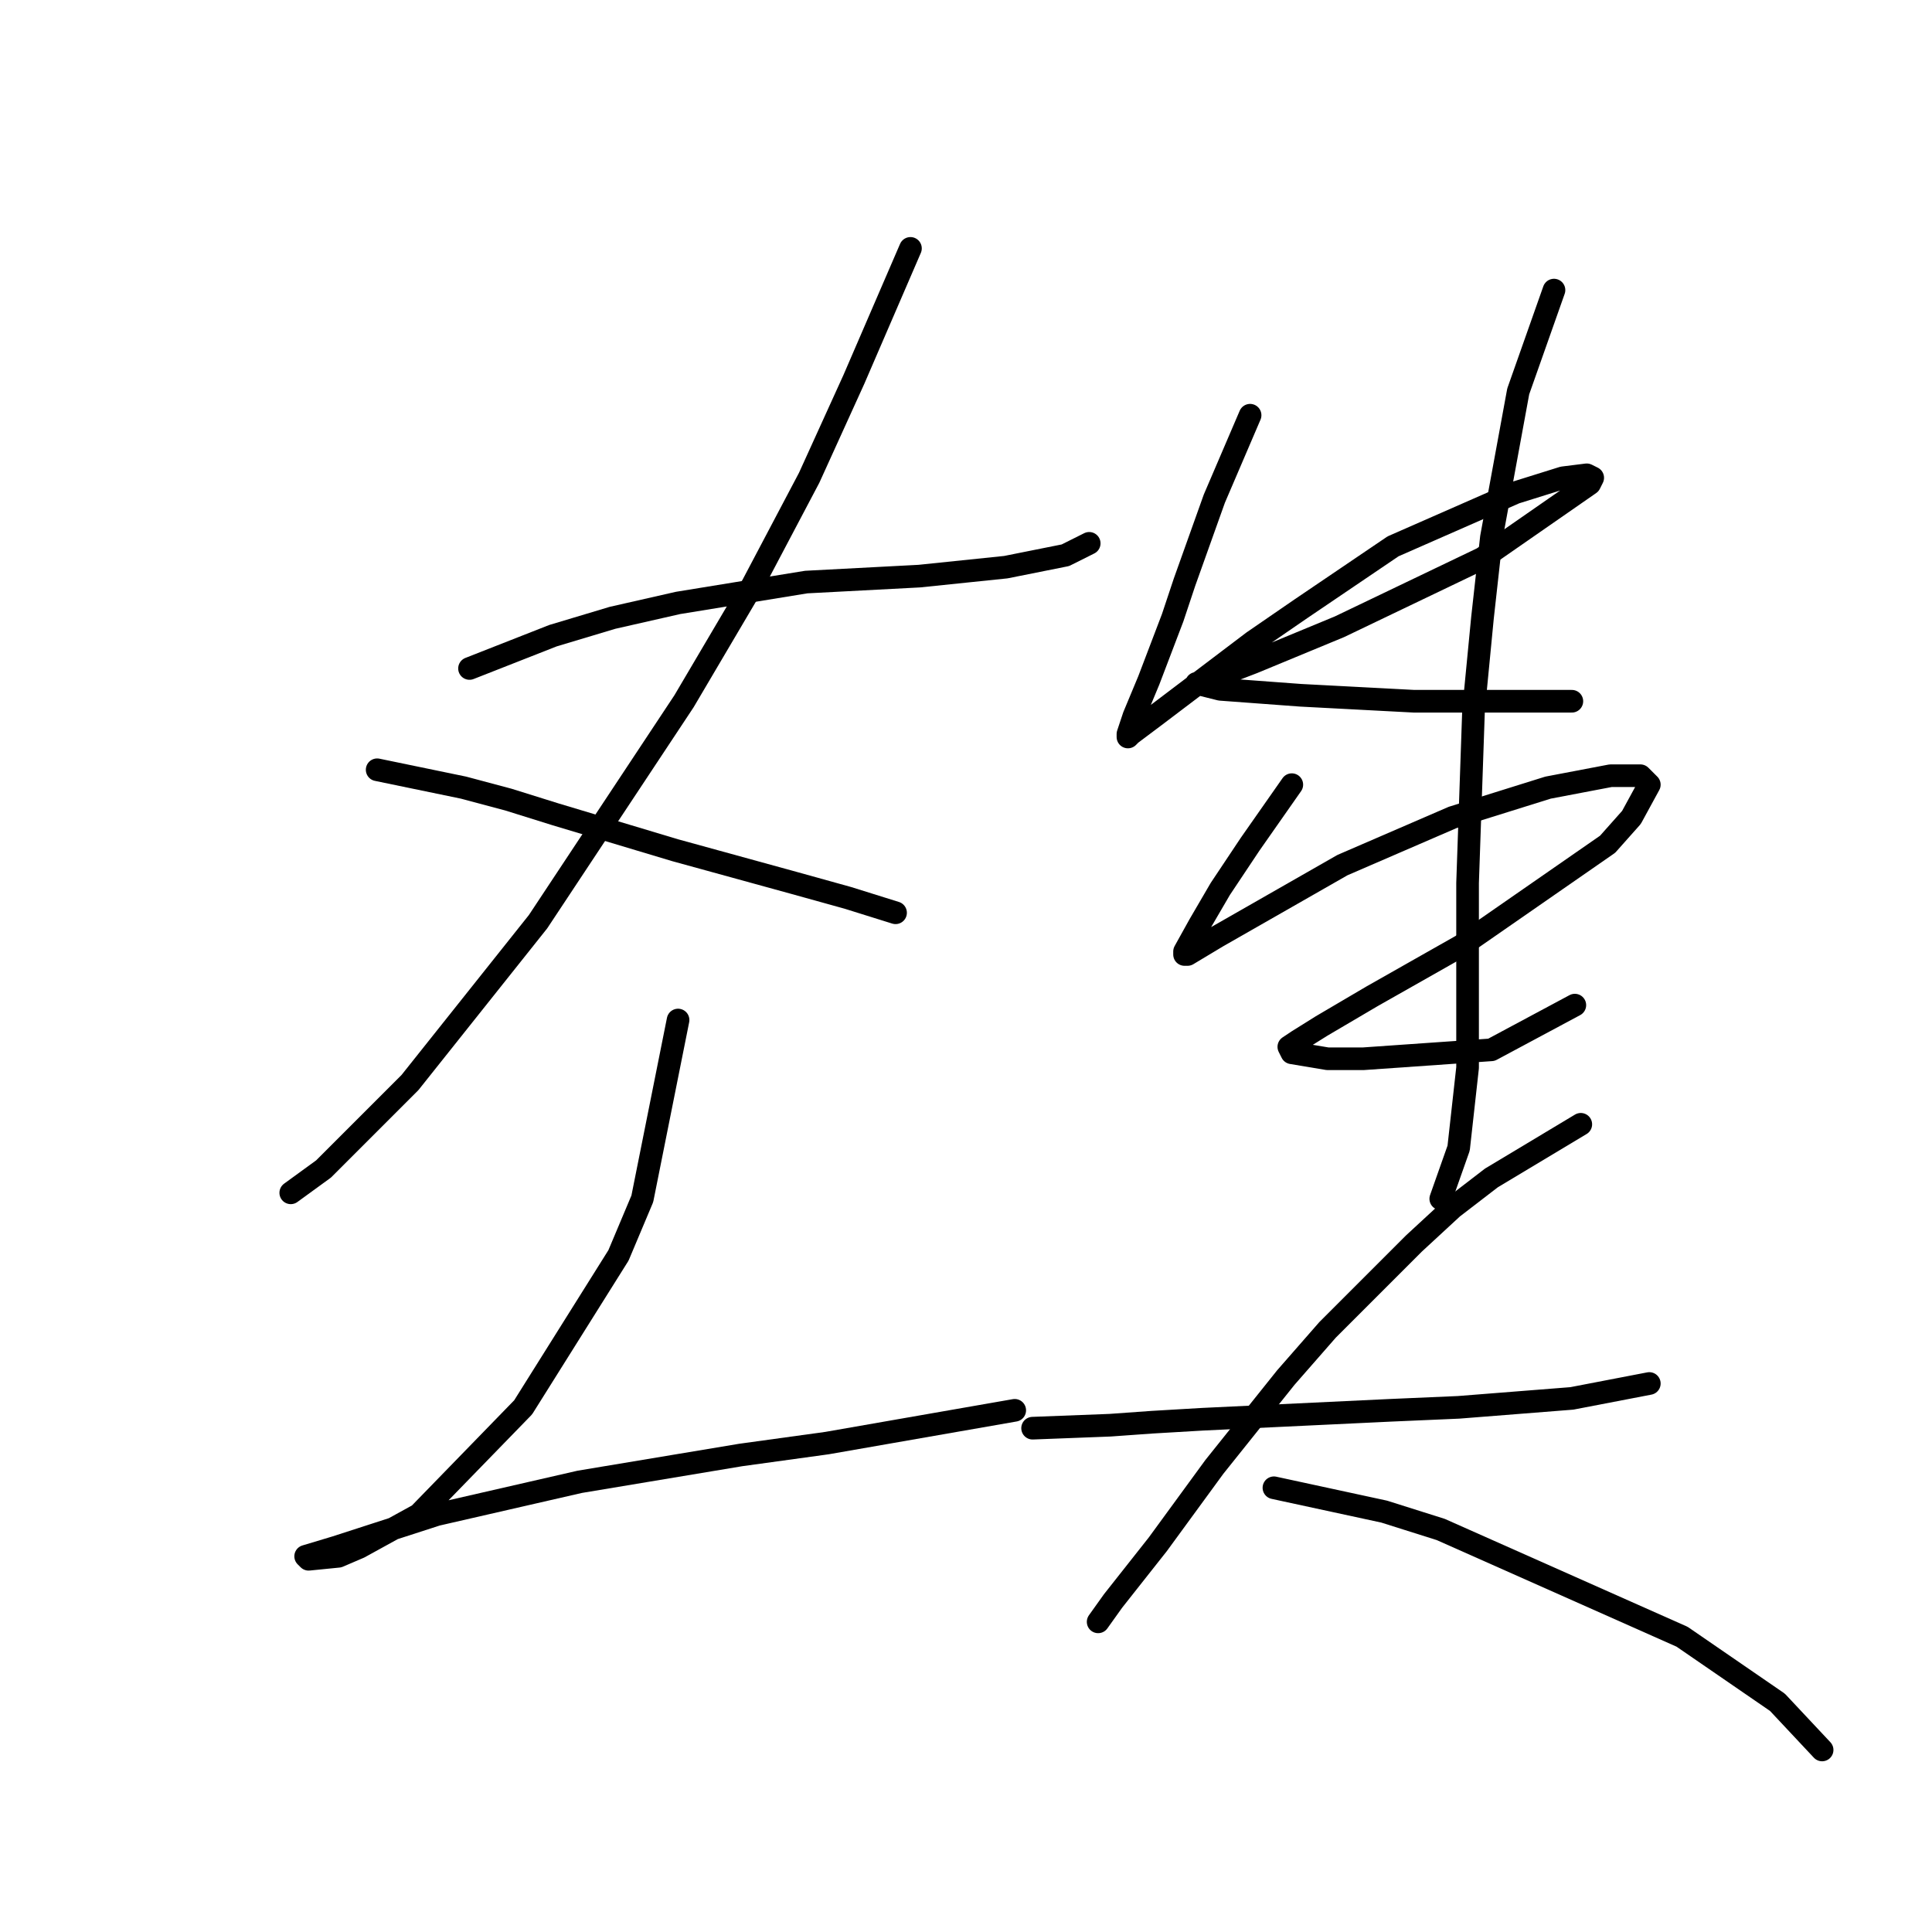 <?xml version="1.0" standalone="no"?>
    <svg width="256" height="256" xmlns="http://www.w3.org/2000/svg" version="1.1">
    <polyline stroke="black" stroke-width="3" stroke-linecap="round" fill="transparent" stroke-linejoin="round" points="62.213 88.576 73.267 84.233 81.162 81.864 89.847 79.891 106.823 77.127 121.824 76.338 133.272 75.153 141.168 73.574 144.326 71.995 144.326 71.995 " />
        <polyline stroke="black" stroke-width="3" stroke-linecap="round" fill="transparent" stroke-linejoin="round" points="120.64 32.913 113.139 50.283 107.217 63.31 99.717 77.522 90.637 92.918 71.293 122.131 54.318 143.449 42.87 154.897 38.527 158.055 38.527 158.055 " />
        <polyline stroke="black" stroke-width="3" stroke-linecap="round" fill="transparent" stroke-linejoin="round" points="49.975 101.998 61.424 104.366 67.345 105.946 73.662 107.919 89.453 112.657 105.244 116.999 112.349 118.973 118.666 120.947 118.666 120.947 " />
        <polyline stroke="black" stroke-width="3" stroke-linecap="round" fill="transparent" stroke-linejoin="round" points="89.847 135.159 85.11 158.845 81.952 166.346 69.319 186.479 55.502 200.691 47.607 205.033 44.843 206.218 40.896 206.612 40.501 206.218 44.449 205.033 57.871 200.691 76.82 196.348 98.138 192.795 109.586 191.216 134.457 186.874 134.457 186.874 " />
        <polyline stroke="black" stroke-width="3" stroke-linecap="round" fill="transparent" stroke-linejoin="round" points="165.644 55.02 160.906 66.074 158.933 71.6 156.959 77.127 155.38 81.864 152.221 90.155 150.248 94.892 149.458 97.261 149.458 97.655 149.853 97.261 153.011 94.892 166.039 85.023 172.355 80.68 184.593 72.39 200.778 65.284 207.095 63.31 210.253 62.915 211.043 63.31 210.648 64.1 196.436 73.969 177.487 83.049 166.039 87.786 160.906 89.76 158.933 90.549 158.538 90.549 161.696 91.339 172.355 92.129 187.356 92.918 201.963 92.918 208.279 92.918 208.279 92.918 " />
        <polyline stroke="black" stroke-width="3" stroke-linecap="round" fill="transparent" stroke-linejoin="round" points="171.171 103.972 165.644 111.867 161.696 117.789 158.933 122.526 156.959 126.079 156.959 126.474 157.354 126.474 161.301 124.105 177.882 114.631 192.488 108.314 205.121 104.366 213.411 102.787 217.359 102.787 218.543 103.972 216.175 108.314 213.016 111.867 193.673 125.289 181.829 132 175.118 135.948 171.96 137.922 170.776 138.712 171.171 139.501 175.908 140.291 180.645 140.291 197.62 139.106 208.674 133.185 208.674 133.185 " />
        <polyline stroke="black" stroke-width="3" stroke-linecap="round" fill="transparent" stroke-linejoin="round" points="205.911 38.439 201.173 51.862 197.62 71.206 196.436 81.864 195.252 94.102 194.462 116.999 194.462 126.474 194.462 141.475 193.278 152.134 190.909 158.845 190.909 158.845 " />
        <polyline stroke="black" stroke-width="3" stroke-linecap="round" fill="transparent" stroke-linejoin="round" points="136.825 189.242 147.089 188.848 152.616 188.453 159.327 188.058 184.198 186.874 193.278 186.479 208.279 185.295 218.543 183.321 218.543 183.321 " />
        <polyline stroke="black" stroke-width="3" stroke-linecap="round" fill="transparent" stroke-linejoin="round" points="209.463 148.976 197.62 156.082 192.488 160.029 187.356 164.767 175.908 176.215 170.381 182.531 160.906 194.375 153.406 204.639 147.484 212.139 145.51 214.903 145.51 214.903 " />
        <polyline stroke="black" stroke-width="3" stroke-linecap="round" fill="transparent" stroke-linejoin="round" points="168.802 197.138 183.408 200.296 190.909 202.665 222.886 216.877 235.518 225.562 241.44 231.878 241.44 231.878 " />
        </svg>